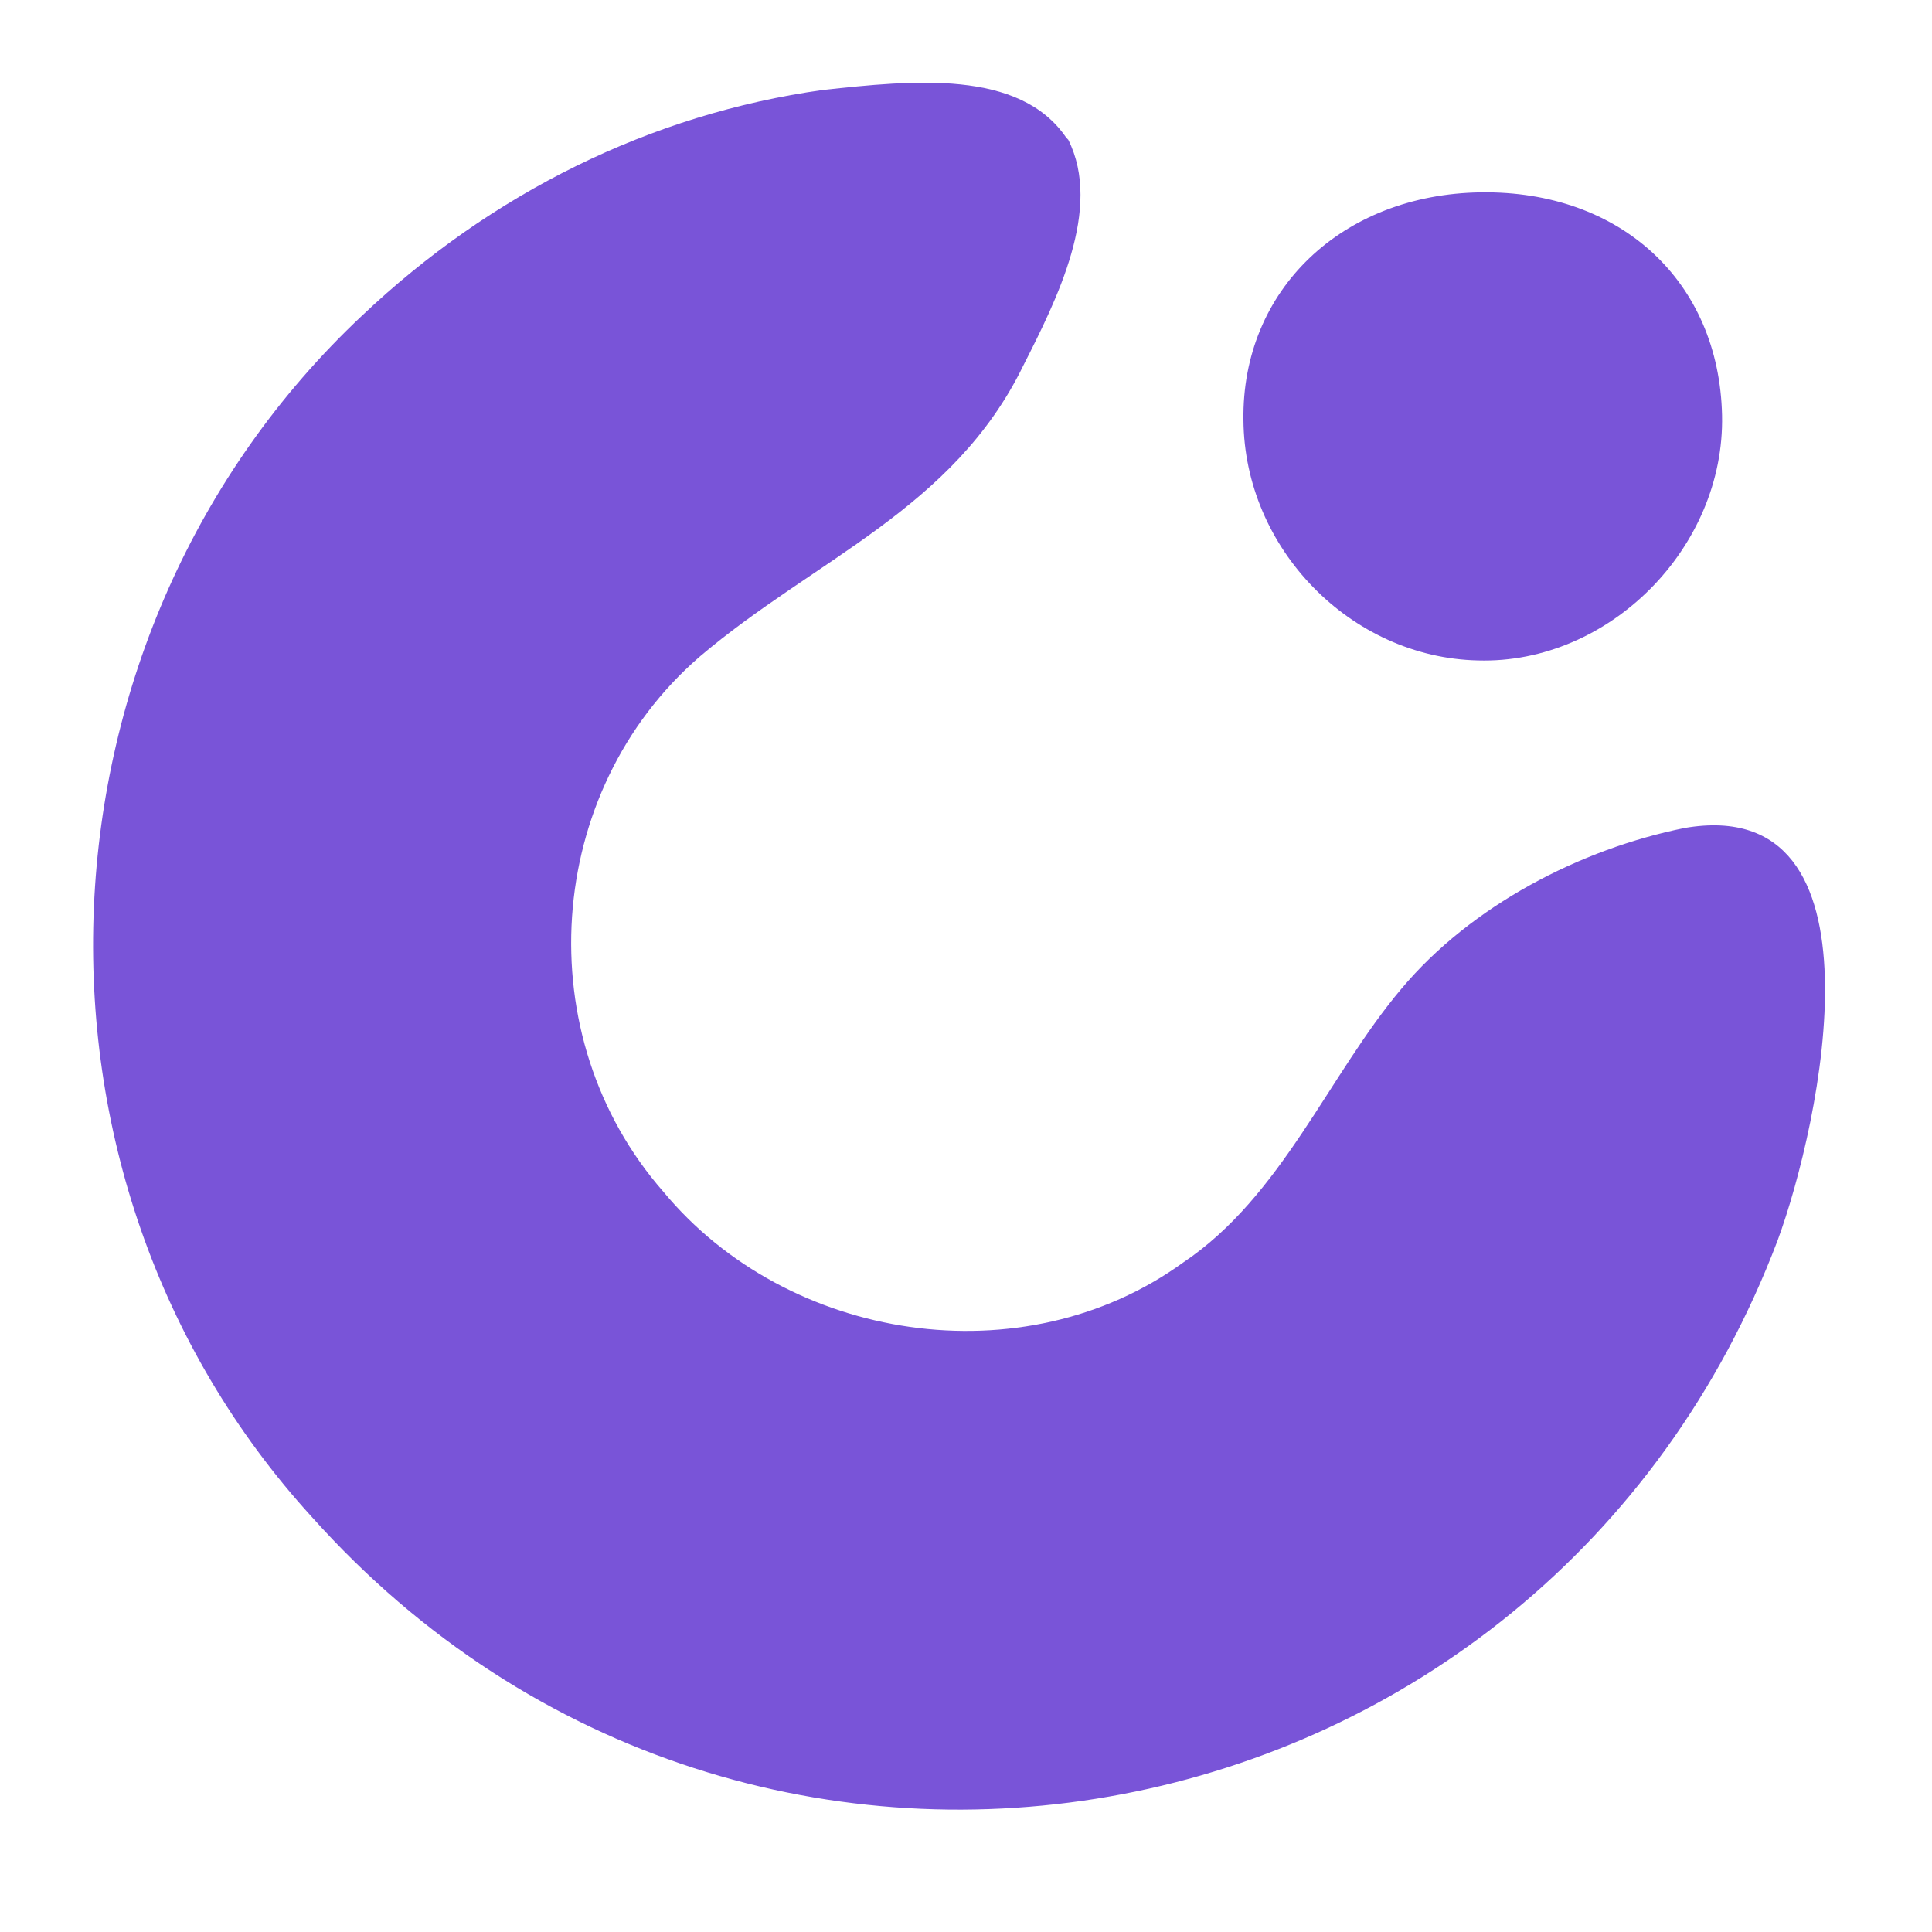 <svg xmlns="http://www.w3.org/2000/svg" xmlns:xlink="http://www.w3.org/1999/xlink" width="500" zoomAndPan="magnify" viewBox="0 0 375 375" height="500" preserveAspectRatio="xMidYMid meet" version="1.0"><rect x="-37.5" width="450" fill="#ffffff" y="-37.5" height="450" fill-opacity="1"/><rect x="-37.5" width="450" fill="#ffffff" y="-37.5" height="450" fill-opacity="1"/><path fill="#7954d8" d="M 207.348 27.117 C 214.039 40.492 205.121 58.145 198.617 70.965 C 185.055 98.836 158.113 108.496 135.816 127.449 C 105.531 153.645 102.371 201.211 128.758 231.309 C 152.91 260.48 198.617 267.539 229.645 245.059 C 248.781 232.238 257.887 208.641 272.008 191.922 C 285.57 175.758 306.754 164.793 327.004 160.707 C 367.137 153.832 353.387 218.117 345.027 240.785 C 299.691 360.254 146.035 389.984 60.566 294.48 C -0.004 228.152 5.012 122.617 70.23 61.305 C 95.312 37.52 126.34 22.102 159.785 17.453 C 177.062 15.598 197.875 13.367 206.977 26.746 Z M 207.348 27.117 " fill-opacity="1" fill-rule="nonzero"/><path fill="#7954d8" d="M 287.43 37.336 C 314.555 36.965 333.691 54.613 334.25 80.625 C 334.809 106.266 312.324 128.934 286.871 128.191 C 262.16 127.633 241.535 106.453 241.352 81.555 C 240.98 56.285 260.488 37.707 287.43 37.336 Z M 287.43 37.336 " fill-opacity="1" fill-rule="nonzero"/></svg>
